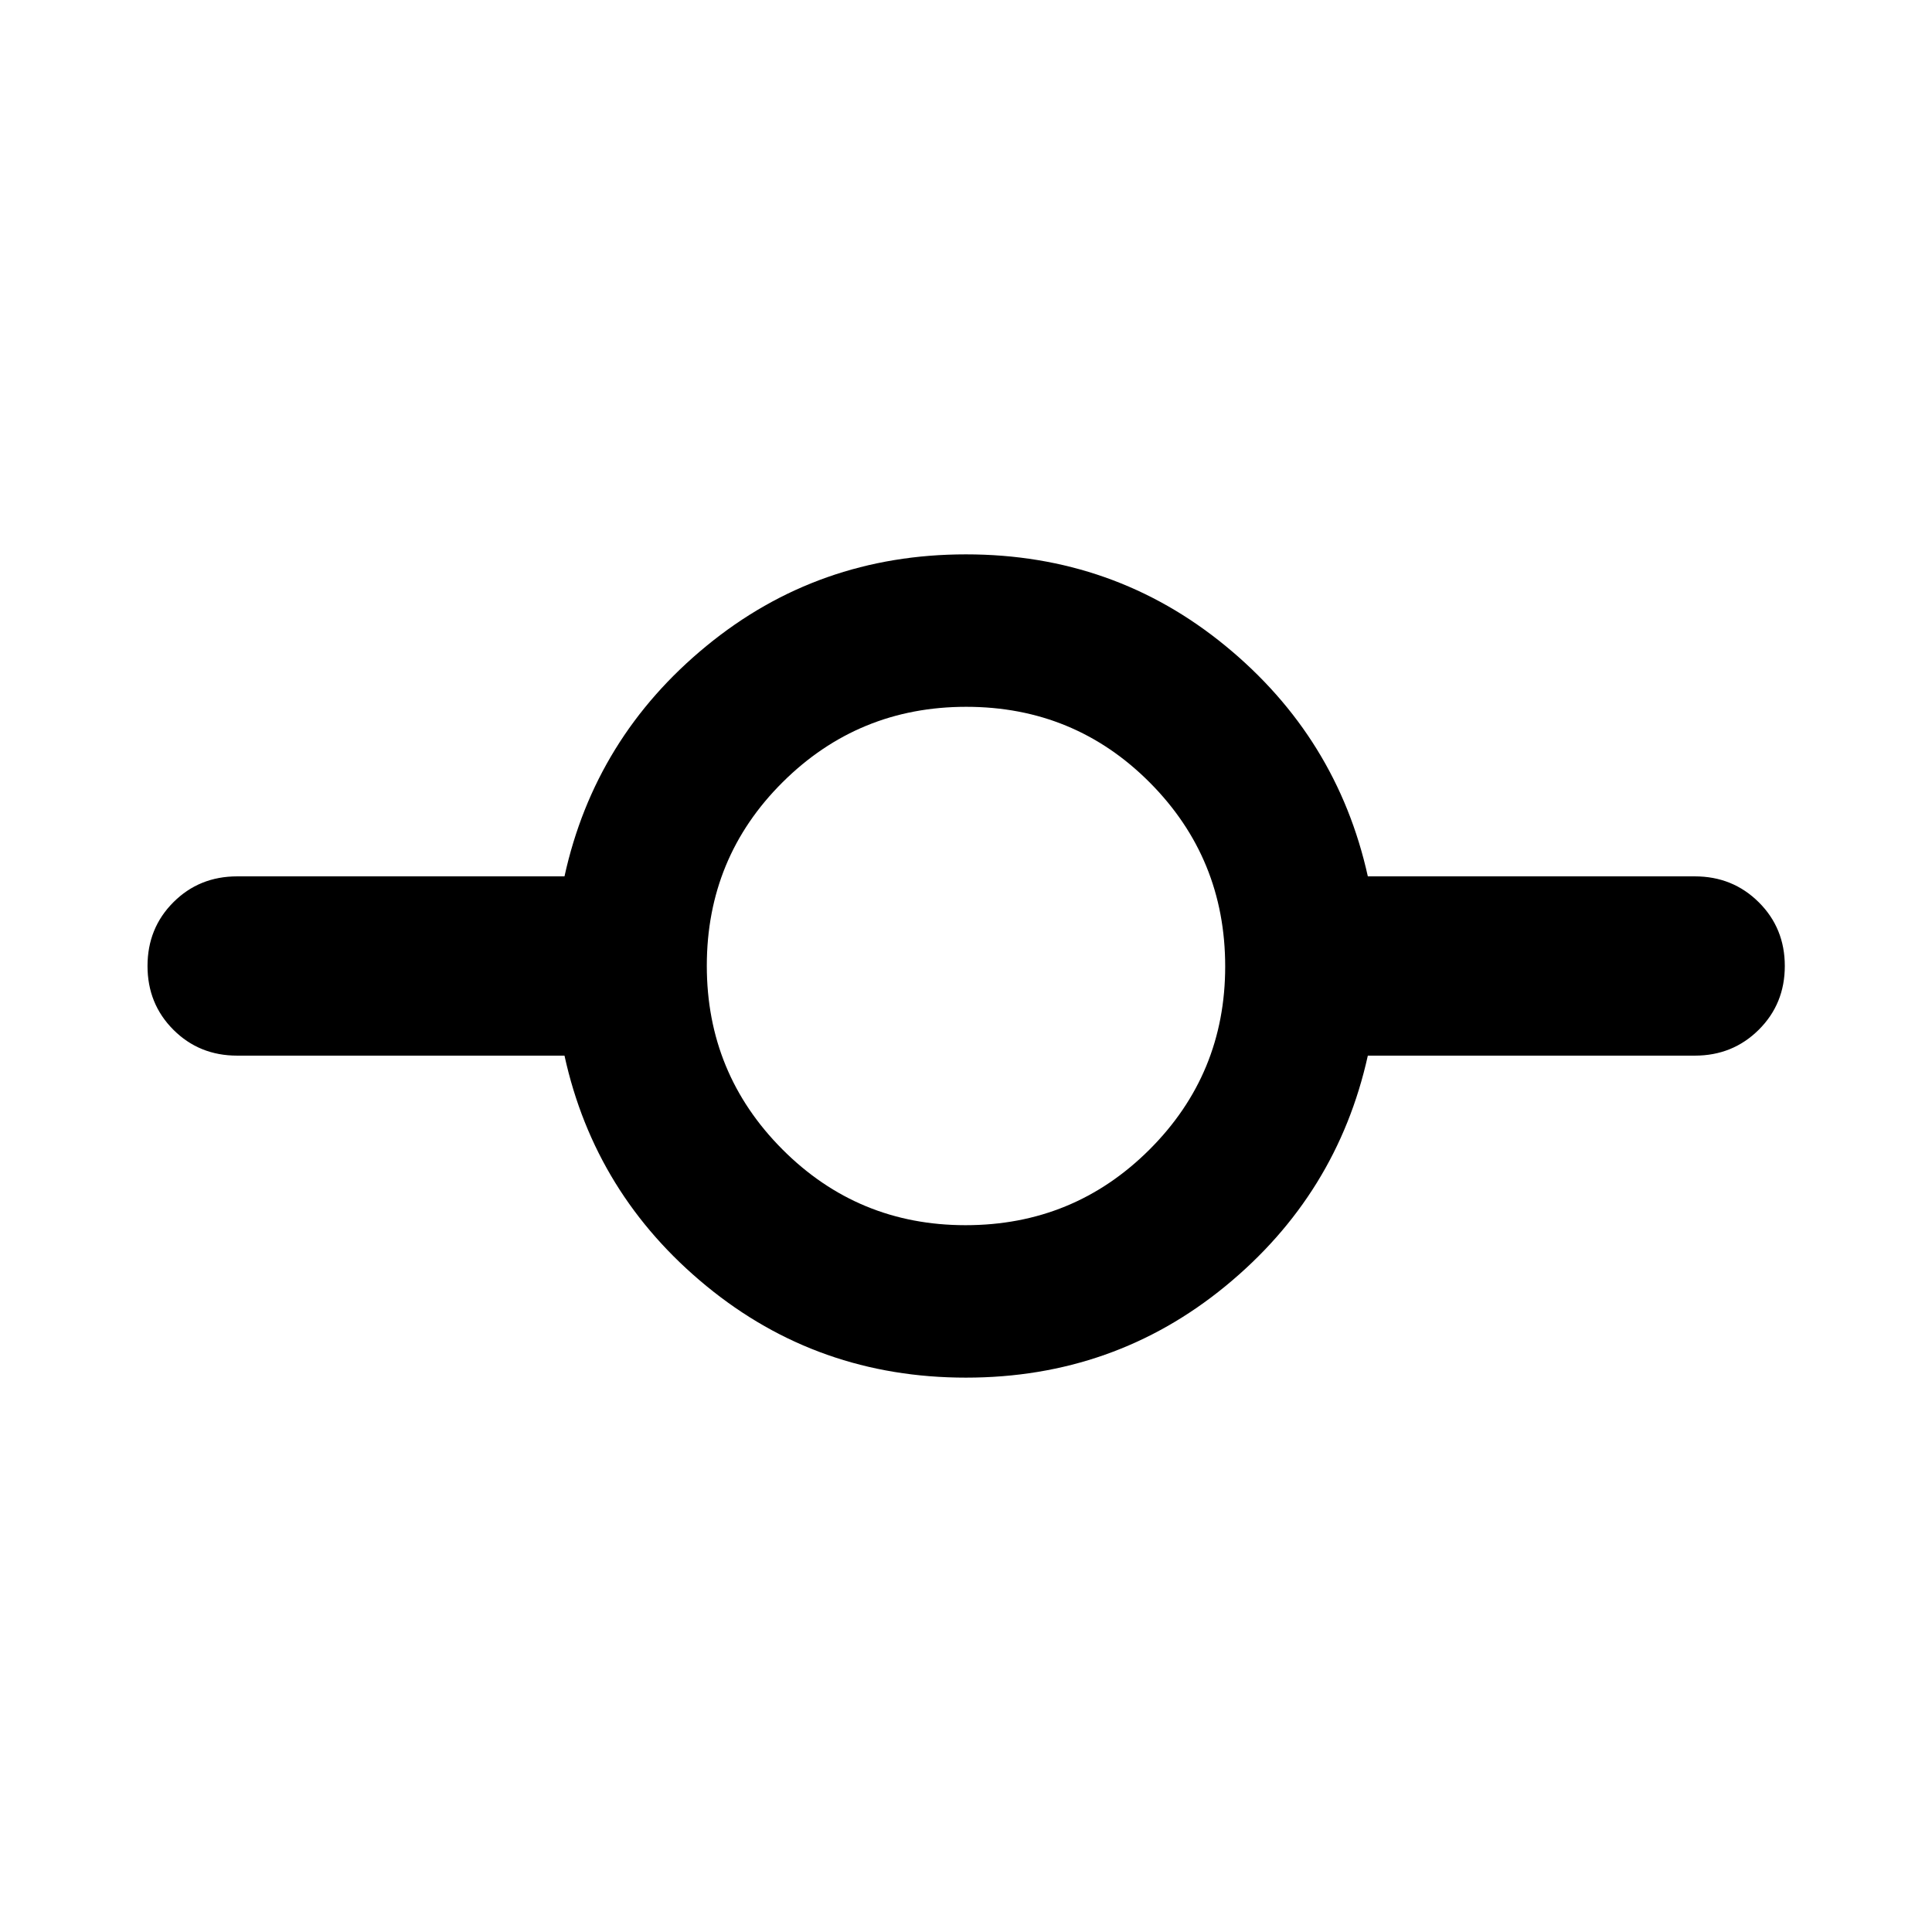 <svg xmlns="http://www.w3.org/2000/svg" viewBox="0 -960 960 960" width="32" height="32"><path d="M480-275.46q-73.53 0-128.96-45.5-55.43-45.5-70.55-114.5H117.85q-18.84 0-31.69-12.85Q73.3-461.17 73.3-480q0-18.83 12.86-31.69 12.85-12.85 31.69-12.85h162.64q15.12-69 70.55-114.5T480-684.54q73.53 0 128.96 45.5 55.43 45.5 70.71 114.5h162.48q18.82 0 31.76 12.85 12.95 12.86 12.95 31.69 0 18.83-12.95 31.69-12.94 12.85-31.76 12.85H679.67q-15.28 69-70.71 114.5-55.43 45.5-128.96 45.5Zm-.21-75.75q53.71 0 91.36-37.55 37.64-37.55 37.64-91.03 0-53.71-37.46-91.36-37.47-37.64-91.23-37.64-53.52 0-91.21 37.46-37.68 37.47-37.68 91.23 0 53.52 37.55 91.21 37.55 37.68 91.03 37.68Z"/></svg>